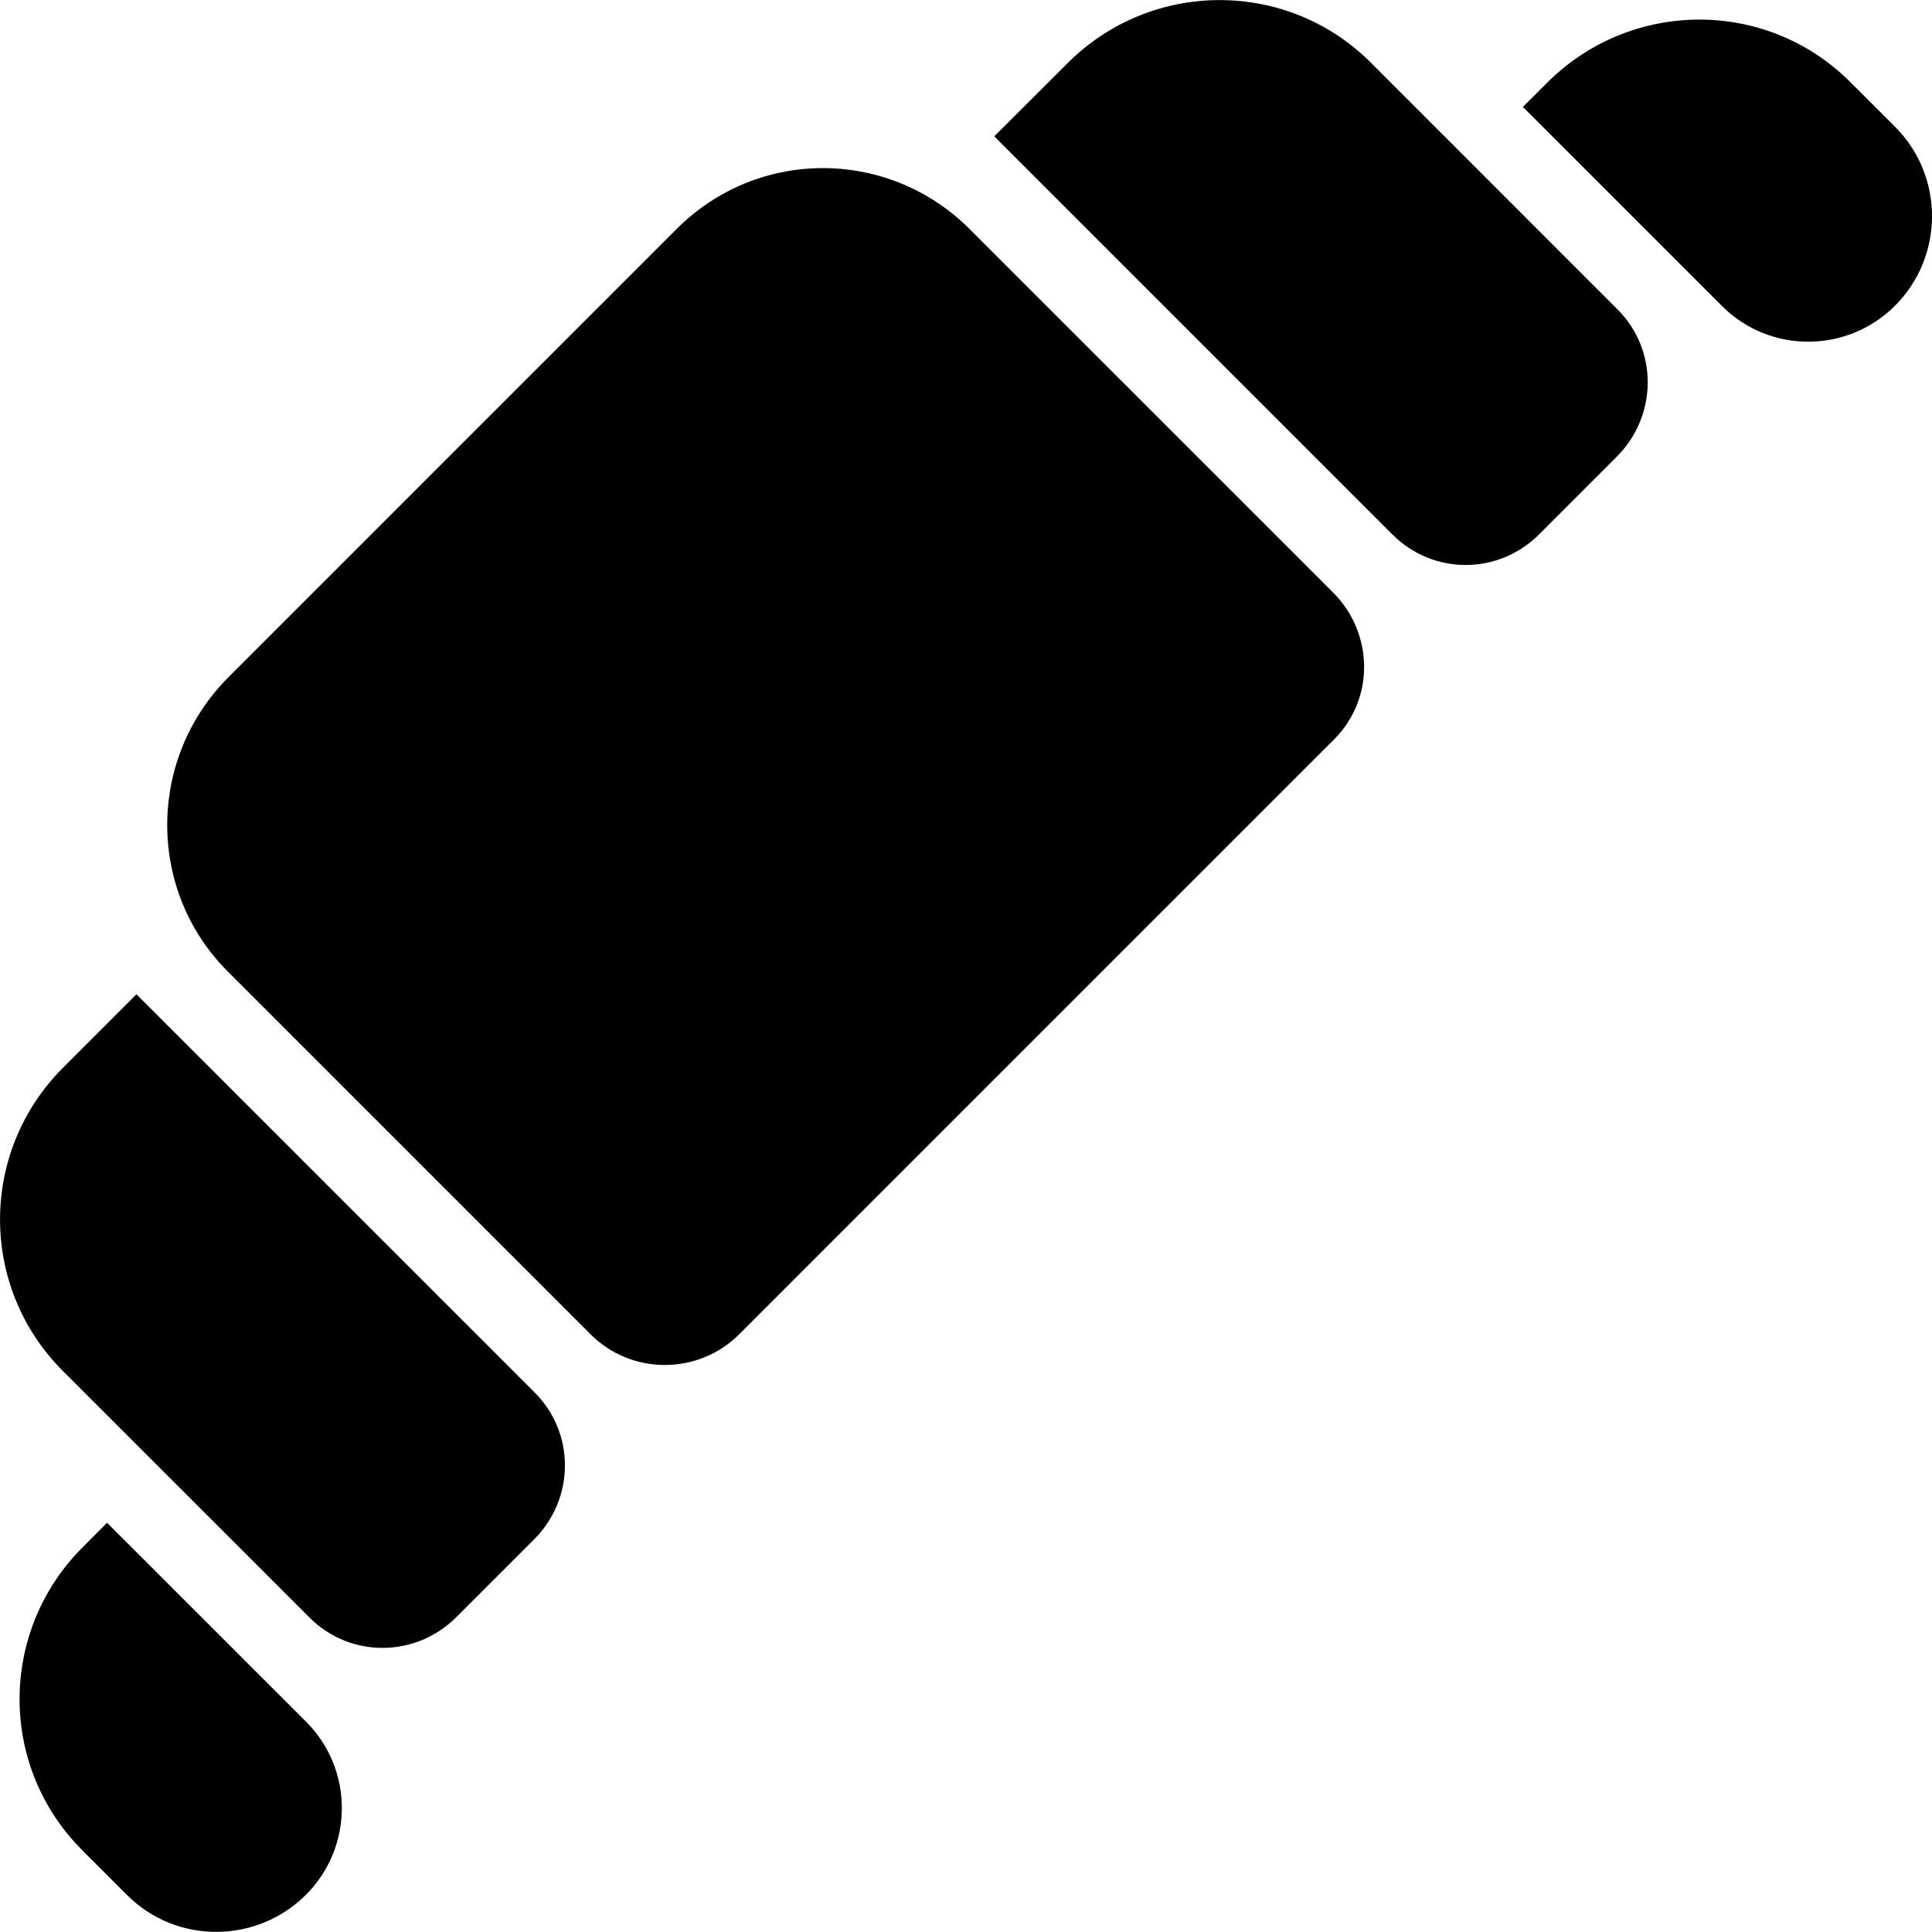 <?xml version="1.0" encoding="iso-8859-1"?>
<!-- Generator: Adobe Illustrator 16.0.0, SVG Export Plug-In . SVG Version: 6.00 Build 0)  -->
<!DOCTYPE svg PUBLIC "-//W3C//DTD SVG 1.1//EN" "http://www.w3.org/Graphics/SVG/1.1/DTD/svg11.dtd">
<svg version="1.1" id="Capa_1" xmlns="http://www.w3.org/2000/svg" xmlns:xlink="http://www.w3.org/1999/xlink" x="0px" y="0px"
	 width="46.853px" height="46.852px" viewBox="0 0 46.853 46.852" style="enable-background:new 0 0 46.853 46.852;"
	 xml:space="preserve">
<g>
	<g>
		<path d="M25.89,1.532c2.03-2.032,5.324-2.043,7.354-0.013l5.984,5.986c0.988,0.988,0.968,2.583-0.02,3.57l-1.883,1.884
			c-0.988,0.987-2.566,0.992-3.556,0.004l-9.657-9.657L25.89,1.532z"/>
		<path d="M37.518,2.008c2.031-2.031,5.321-2.05,7.352-0.019l1.091,1.09c1.194,1.196,1.188,3.142-0.007,4.337
			c-1.155,1.155-3.036,1.163-4.191,0.008l-4.831-4.831L37.518,2.008z"/>
		<path d="M5.545,16.418l5.433-5.434l5.433-5.433c1.973-1.973,5.14-1.962,7.11,0.01l8.806,8.805
			c0.987,0.988,1.015,2.577,0.026,3.565l-7.214,7.213l-7.215,7.216c-0.988,0.986-2.607,0.991-3.596,0.004l-8.806-8.806
			C3.553,21.588,3.572,18.388,5.545,16.418z"/>
		<path d="M1.521,33.244c-2.029-2.032-2.025-5.315,0.003-7.346l1.785-1.785l9.657,9.656c0.988,0.988,0.975,2.575-0.014,3.563
			l-1.884,1.884c-0.987,0.988-2.572,1-3.562,0.012L1.521,33.244z"/>
		<path d="M2.596,36.929l4.832,4.83c1.154,1.155,1.147,3.036-0.008,4.191c-1.196,1.194-3.144,1.203-4.337,0.008l-1.09-1.09
			c-2.031-2.031-2.021-5.313,0.01-7.344L2.596,36.929z"/>
	</g>
</g>
<g>
</g>
<g>
</g>
<g>
</g>
<g>
</g>
<g>
</g>
<g>
</g>
<g>
</g>
<g>
</g>
<g>
</g>
<g>
</g>
<g>
</g>
<g>
</g>
<g>
</g>
<g>
</g>
<g>
</g>
</svg>
